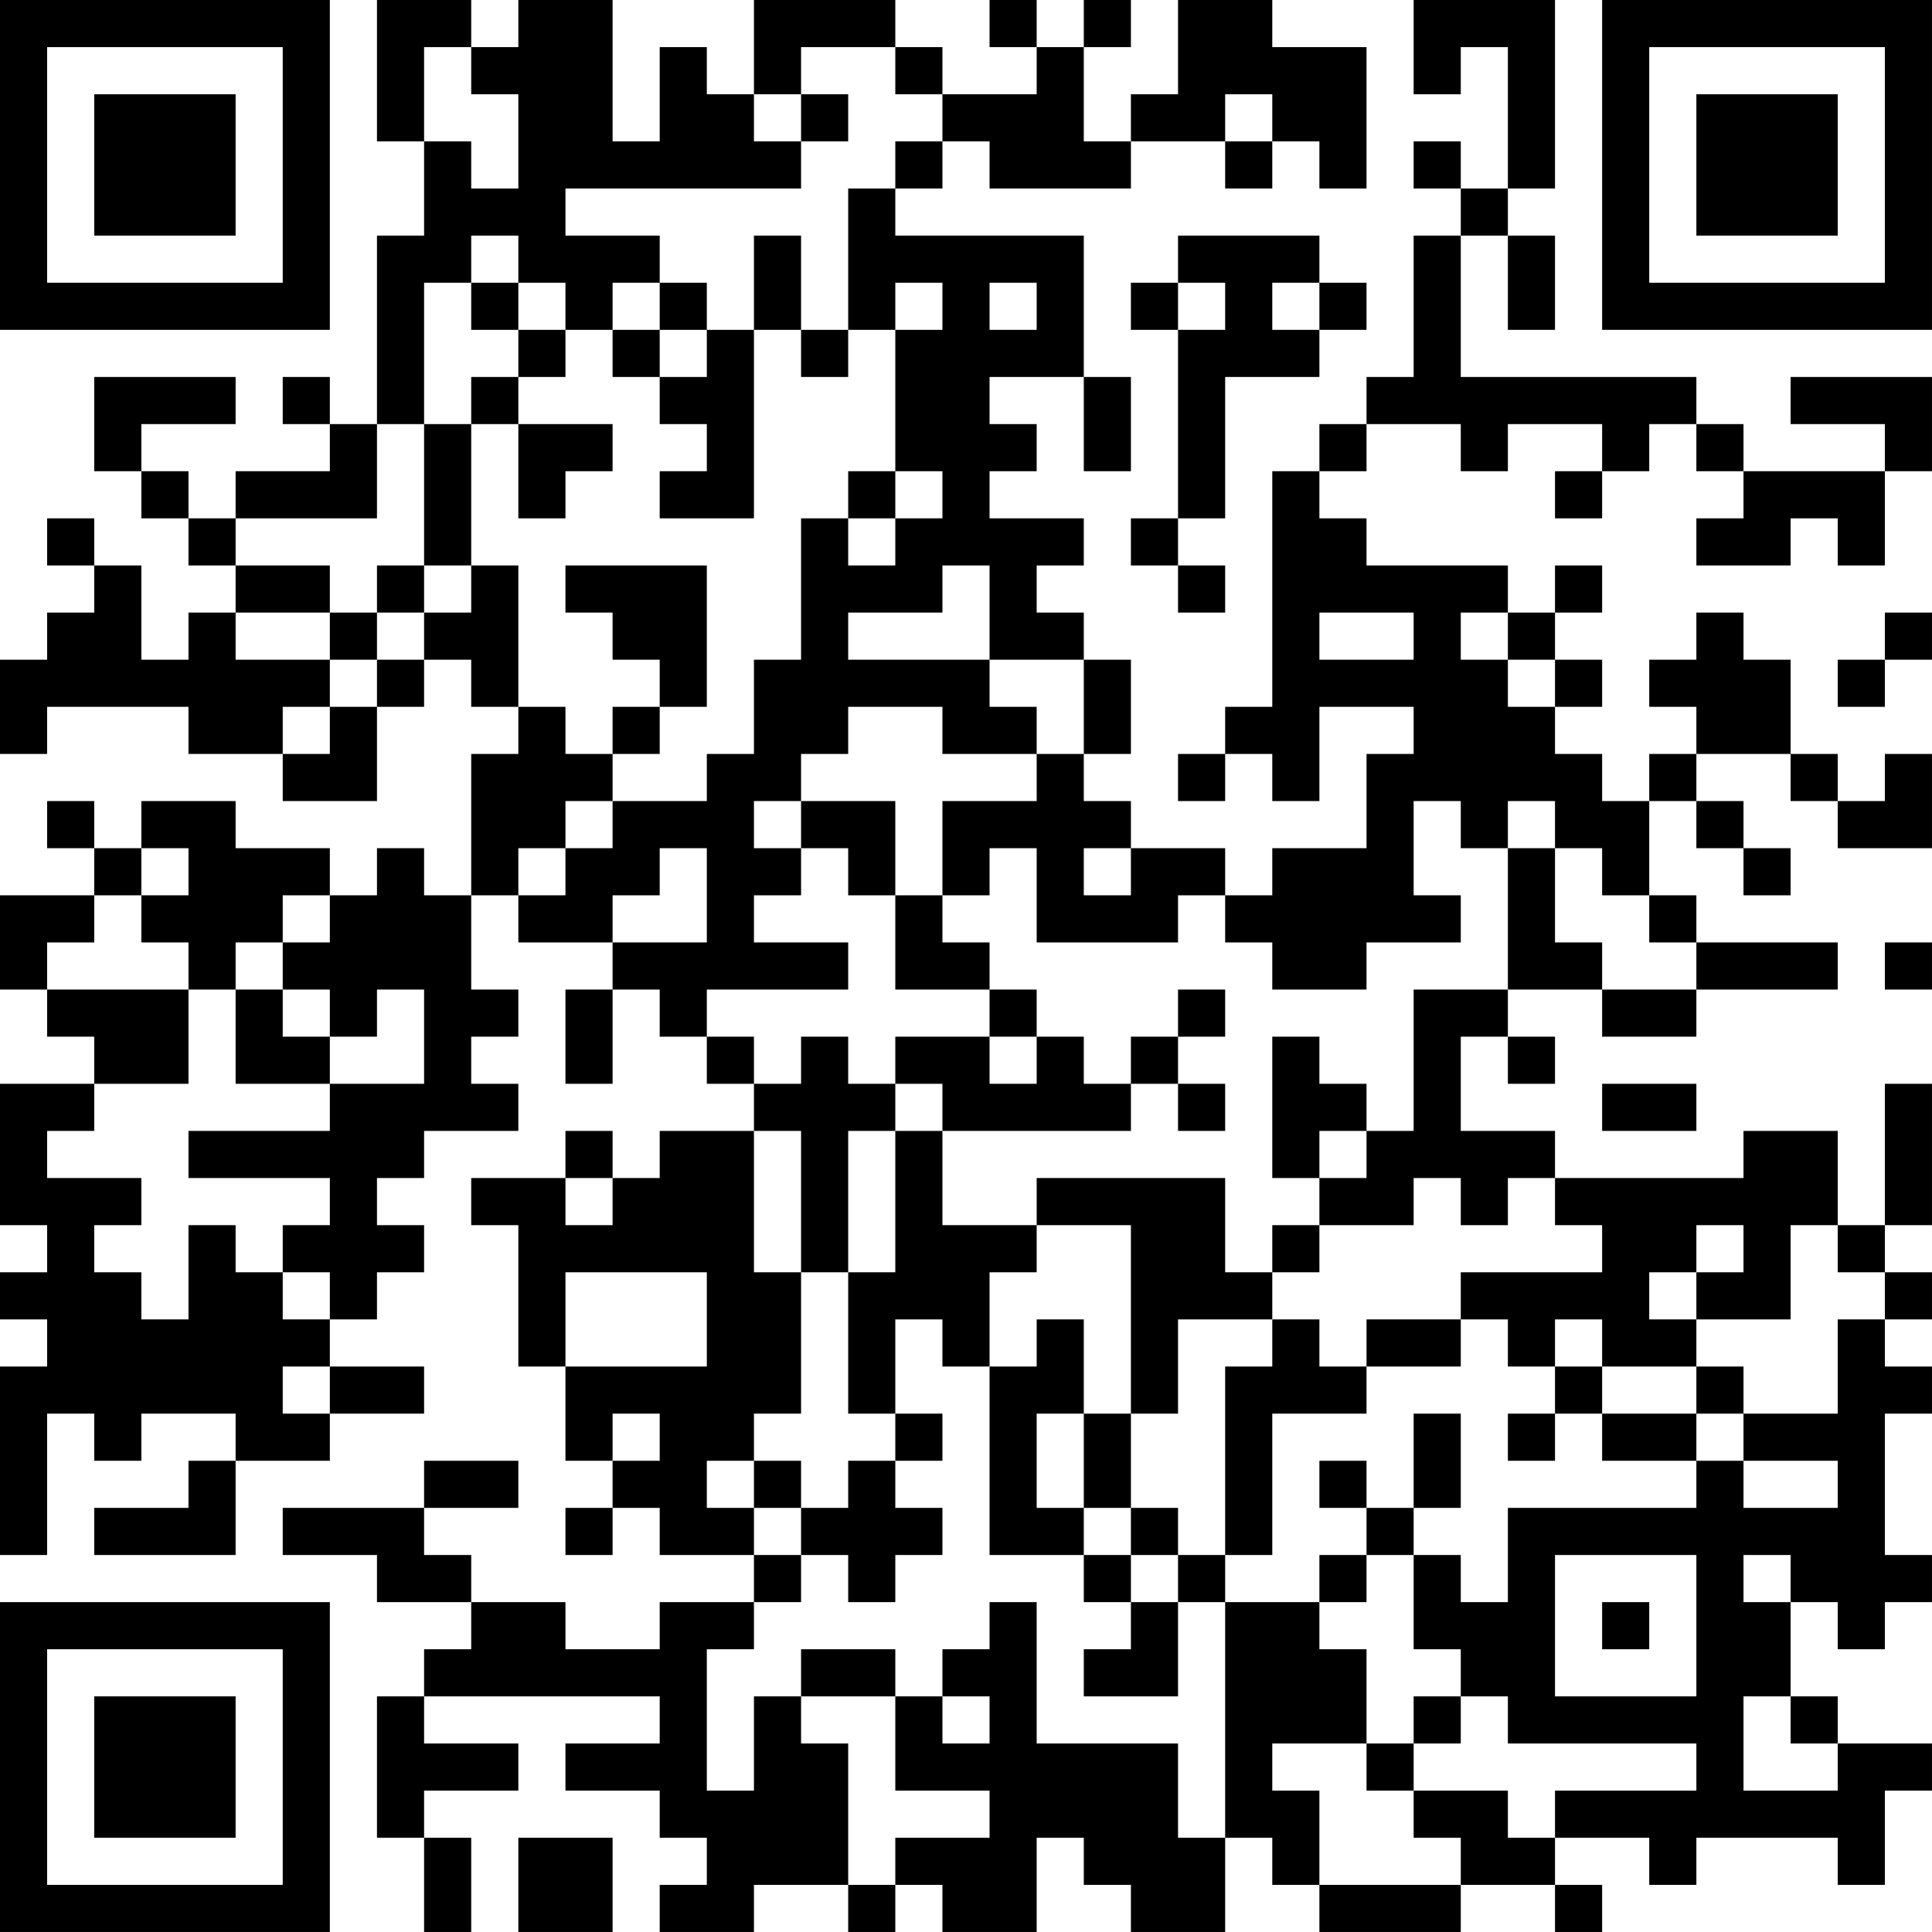 <?xml version="1.0" encoding="UTF-8"?>
<svg xmlns="http://www.w3.org/2000/svg" version="1.1" width="200" height="200" viewBox="0 0 200 200"><rect x="0" y="0" width="200" height="200" fill="#ffffff"/><g transform="scale(4.878)"><g transform="translate(0,0)"><path fill-rule="evenodd" d="M8 0L8 3L9 3L9 5L8 5L8 9L7 9L7 8L6 8L6 9L7 9L7 10L5 10L5 11L4 11L4 10L3 10L3 9L5 9L5 8L2 8L2 10L3 10L3 11L4 11L4 12L5 12L5 13L4 13L4 14L3 14L3 12L2 12L2 11L1 11L1 12L2 12L2 13L1 13L1 14L0 14L0 16L1 16L1 15L4 15L4 16L6 16L6 17L8 17L8 15L9 15L9 14L10 14L10 15L11 15L11 16L10 16L10 19L9 19L9 18L8 18L8 19L7 19L7 18L5 18L5 17L3 17L3 18L2 18L2 17L1 17L1 18L2 18L2 19L0 19L0 21L1 21L1 22L2 22L2 23L0 23L0 26L1 26L1 27L0 27L0 28L1 28L1 29L0 29L0 33L1 33L1 30L2 30L2 31L3 31L3 30L5 30L5 31L4 31L4 32L2 32L2 33L5 33L5 31L7 31L7 30L9 30L9 29L7 29L7 28L8 28L8 27L9 27L9 26L8 26L8 25L9 25L9 24L11 24L11 23L10 23L10 22L11 22L11 21L10 21L10 19L11 19L11 20L13 20L13 21L12 21L12 23L13 23L13 21L14 21L14 22L15 22L15 23L16 23L16 24L14 24L14 25L13 25L13 24L12 24L12 25L10 25L10 26L11 26L11 29L12 29L12 31L13 31L13 32L12 32L12 33L13 33L13 32L14 32L14 33L16 33L16 34L14 34L14 35L12 35L12 34L10 34L10 33L9 33L9 32L11 32L11 31L9 31L9 32L6 32L6 33L8 33L8 34L10 34L10 35L9 35L9 36L8 36L8 39L9 39L9 41L10 41L10 39L9 39L9 38L11 38L11 37L9 37L9 36L14 36L14 37L12 37L12 38L14 38L14 39L15 39L15 40L14 40L14 41L16 41L16 40L18 40L18 41L19 41L19 40L20 40L20 41L22 41L22 39L23 39L23 40L24 40L24 41L26 41L26 39L27 39L27 40L28 40L28 41L31 41L31 40L33 40L33 41L34 41L34 40L33 40L33 39L35 39L35 40L36 40L36 39L39 39L39 40L40 40L40 38L41 38L41 37L39 37L39 36L38 36L38 34L39 34L39 35L40 35L40 34L41 34L41 33L40 33L40 30L41 30L41 29L40 29L40 28L41 28L41 27L40 27L40 26L41 26L41 23L40 23L40 26L39 26L39 24L37 24L37 25L33 25L33 24L31 24L31 22L32 22L32 23L33 23L33 22L32 22L32 21L34 21L34 22L36 22L36 21L39 21L39 20L36 20L36 19L35 19L35 17L36 17L36 18L37 18L37 19L38 19L38 18L37 18L37 17L36 17L36 16L38 16L38 17L39 17L39 18L41 18L41 16L40 16L40 17L39 17L39 16L38 16L38 14L37 14L37 13L36 13L36 14L35 14L35 15L36 15L36 16L35 16L35 17L34 17L34 16L33 16L33 15L34 15L34 14L33 14L33 13L34 13L34 12L33 12L33 13L32 13L32 12L29 12L29 11L28 11L28 10L29 10L29 9L31 9L31 10L32 10L32 9L34 9L34 10L33 10L33 11L34 11L34 10L35 10L35 9L36 9L36 10L37 10L37 11L36 11L36 12L38 12L38 11L39 11L39 12L40 12L40 10L41 10L41 8L38 8L38 9L40 9L40 10L37 10L37 9L36 9L36 8L31 8L31 5L32 5L32 7L33 7L33 5L32 5L32 4L33 4L33 0L30 0L30 2L31 2L31 1L32 1L32 4L31 4L31 3L30 3L30 4L31 4L31 5L30 5L30 8L29 8L29 9L28 9L28 10L27 10L27 15L26 15L26 16L25 16L25 17L26 17L26 16L27 16L27 17L28 17L28 15L30 15L30 16L29 16L29 18L27 18L27 19L26 19L26 18L24 18L24 17L23 17L23 16L24 16L24 14L23 14L23 13L22 13L22 12L23 12L23 11L21 11L21 10L22 10L22 9L21 9L21 8L23 8L23 10L24 10L24 8L23 8L23 5L19 5L19 4L20 4L20 3L21 3L21 4L24 4L24 3L26 3L26 4L27 4L27 3L28 3L28 4L29 4L29 1L27 1L27 0L25 0L25 2L24 2L24 3L23 3L23 1L24 1L24 0L23 0L23 1L22 1L22 0L21 0L21 1L22 1L22 2L20 2L20 1L19 1L19 0L16 0L16 2L15 2L15 1L14 1L14 3L13 3L13 0L11 0L11 1L10 1L10 0ZM9 1L9 3L10 3L10 4L11 4L11 2L10 2L10 1ZM17 1L17 2L16 2L16 3L17 3L17 4L12 4L12 5L14 5L14 6L13 6L13 7L12 7L12 6L11 6L11 5L10 5L10 6L9 6L9 9L8 9L8 11L5 11L5 12L7 12L7 13L5 13L5 14L7 14L7 15L6 15L6 16L7 16L7 15L8 15L8 14L9 14L9 13L10 13L10 12L11 12L11 15L12 15L12 16L13 16L13 17L12 17L12 18L11 18L11 19L12 19L12 18L13 18L13 17L15 17L15 16L16 16L16 14L17 14L17 11L18 11L18 12L19 12L19 11L20 11L20 10L19 10L19 7L20 7L20 6L19 6L19 7L18 7L18 4L19 4L19 3L20 3L20 2L19 2L19 1ZM17 2L17 3L18 3L18 2ZM26 2L26 3L27 3L27 2ZM16 5L16 7L15 7L15 6L14 6L14 7L13 7L13 8L14 8L14 9L15 9L15 10L14 10L14 11L16 11L16 7L17 7L17 8L18 8L18 7L17 7L17 5ZM25 5L25 6L24 6L24 7L25 7L25 11L24 11L24 12L25 12L25 13L26 13L26 12L25 12L25 11L26 11L26 8L28 8L28 7L29 7L29 6L28 6L28 5ZM10 6L10 7L11 7L11 8L10 8L10 9L9 9L9 12L8 12L8 13L7 13L7 14L8 14L8 13L9 13L9 12L10 12L10 9L11 9L11 11L12 11L12 10L13 10L13 9L11 9L11 8L12 8L12 7L11 7L11 6ZM21 6L21 7L22 7L22 6ZM25 6L25 7L26 7L26 6ZM27 6L27 7L28 7L28 6ZM14 7L14 8L15 8L15 7ZM18 10L18 11L19 11L19 10ZM12 12L12 13L13 13L13 14L14 14L14 15L13 15L13 16L14 16L14 15L15 15L15 12ZM20 12L20 13L18 13L18 14L21 14L21 15L22 15L22 16L20 16L20 15L18 15L18 16L17 16L17 17L16 17L16 18L17 18L17 19L16 19L16 20L18 20L18 21L15 21L15 22L16 22L16 23L17 23L17 22L18 22L18 23L19 23L19 24L18 24L18 27L17 27L17 24L16 24L16 27L17 27L17 30L16 30L16 31L15 31L15 32L16 32L16 33L17 33L17 34L16 34L16 35L15 35L15 38L16 38L16 36L17 36L17 37L18 37L18 40L19 40L19 39L21 39L21 38L19 38L19 36L20 36L20 37L21 37L21 36L20 36L20 35L21 35L21 34L22 34L22 37L25 37L25 39L26 39L26 34L28 34L28 35L29 35L29 37L27 37L27 38L28 38L28 40L31 40L31 39L30 39L30 38L32 38L32 39L33 39L33 38L36 38L36 37L32 37L32 36L31 36L31 35L30 35L30 33L31 33L31 34L32 34L32 32L36 32L36 31L37 31L37 32L39 32L39 31L37 31L37 30L39 30L39 28L40 28L40 27L39 27L39 26L38 26L38 28L36 28L36 27L37 27L37 26L36 26L36 27L35 27L35 28L36 28L36 29L34 29L34 28L33 28L33 29L32 29L32 28L31 28L31 27L34 27L34 26L33 26L33 25L32 25L32 26L31 26L31 25L30 25L30 26L28 26L28 25L29 25L29 24L30 24L30 21L32 21L32 18L33 18L33 20L34 20L34 21L36 21L36 20L35 20L35 19L34 19L34 18L33 18L33 17L32 17L32 18L31 18L31 17L30 17L30 19L31 19L31 20L29 20L29 21L27 21L27 20L26 20L26 19L25 19L25 20L22 20L22 18L21 18L21 19L20 19L20 17L22 17L22 16L23 16L23 14L21 14L21 12ZM28 13L28 14L30 14L30 13ZM31 13L31 14L32 14L32 15L33 15L33 14L32 14L32 13ZM40 13L40 14L39 14L39 15L40 15L40 14L41 14L41 13ZM17 17L17 18L18 18L18 19L19 19L19 21L21 21L21 22L19 22L19 23L20 23L20 24L19 24L19 27L18 27L18 30L19 30L19 31L18 31L18 32L17 32L17 31L16 31L16 32L17 32L17 33L18 33L18 34L19 34L19 33L20 33L20 32L19 32L19 31L20 31L20 30L19 30L19 28L20 28L20 29L21 29L21 33L23 33L23 34L24 34L24 35L23 35L23 36L25 36L25 34L26 34L26 33L27 33L27 30L29 30L29 29L31 29L31 28L29 28L29 29L28 29L28 28L27 28L27 27L28 27L28 26L27 26L27 27L26 27L26 25L22 25L22 26L20 26L20 24L24 24L24 23L25 23L25 24L26 24L26 23L25 23L25 22L26 22L26 21L25 21L25 22L24 22L24 23L23 23L23 22L22 22L22 21L21 21L21 20L20 20L20 19L19 19L19 17ZM3 18L3 19L2 19L2 20L1 20L1 21L4 21L4 23L2 23L2 24L1 24L1 25L3 25L3 26L2 26L2 27L3 27L3 28L4 28L4 26L5 26L5 27L6 27L6 28L7 28L7 27L6 27L6 26L7 26L7 25L4 25L4 24L7 24L7 23L9 23L9 21L8 21L8 22L7 22L7 21L6 21L6 20L7 20L7 19L6 19L6 20L5 20L5 21L4 21L4 20L3 20L3 19L4 19L4 18ZM14 18L14 19L13 19L13 20L15 20L15 18ZM23 18L23 19L24 19L24 18ZM40 20L40 21L41 21L41 20ZM5 21L5 23L7 23L7 22L6 22L6 21ZM21 22L21 23L22 23L22 22ZM27 22L27 25L28 25L28 24L29 24L29 23L28 23L28 22ZM34 23L34 24L36 24L36 23ZM12 25L12 26L13 26L13 25ZM22 26L22 27L21 27L21 29L22 29L22 28L23 28L23 30L22 30L22 32L23 32L23 33L24 33L24 34L25 34L25 33L26 33L26 29L27 29L27 28L25 28L25 30L24 30L24 26ZM12 27L12 29L15 29L15 27ZM6 29L6 30L7 30L7 29ZM33 29L33 30L32 30L32 31L33 31L33 30L34 30L34 31L36 31L36 30L37 30L37 29L36 29L36 30L34 30L34 29ZM13 30L13 31L14 31L14 30ZM23 30L23 32L24 32L24 33L25 33L25 32L24 32L24 30ZM30 30L30 32L29 32L29 31L28 31L28 32L29 32L29 33L28 33L28 34L29 34L29 33L30 33L30 32L31 32L31 30ZM33 33L33 36L36 36L36 33ZM37 33L37 34L38 34L38 33ZM34 34L34 35L35 35L35 34ZM17 35L17 36L19 36L19 35ZM30 36L30 37L29 37L29 38L30 38L30 37L31 37L31 36ZM37 36L37 38L39 38L39 37L38 37L38 36ZM11 39L11 41L13 41L13 39ZM0 0L0 7L7 7L7 0ZM1 1L1 6L6 6L6 1ZM2 2L2 5L5 5L5 2ZM34 0L34 7L41 7L41 0ZM35 1L35 6L40 6L40 1ZM36 2L36 5L39 5L39 2ZM0 34L0 41L7 41L7 34ZM1 35L1 40L6 40L6 35ZM2 36L2 39L5 39L5 36Z" fill="#000000"/></g></g></svg>
